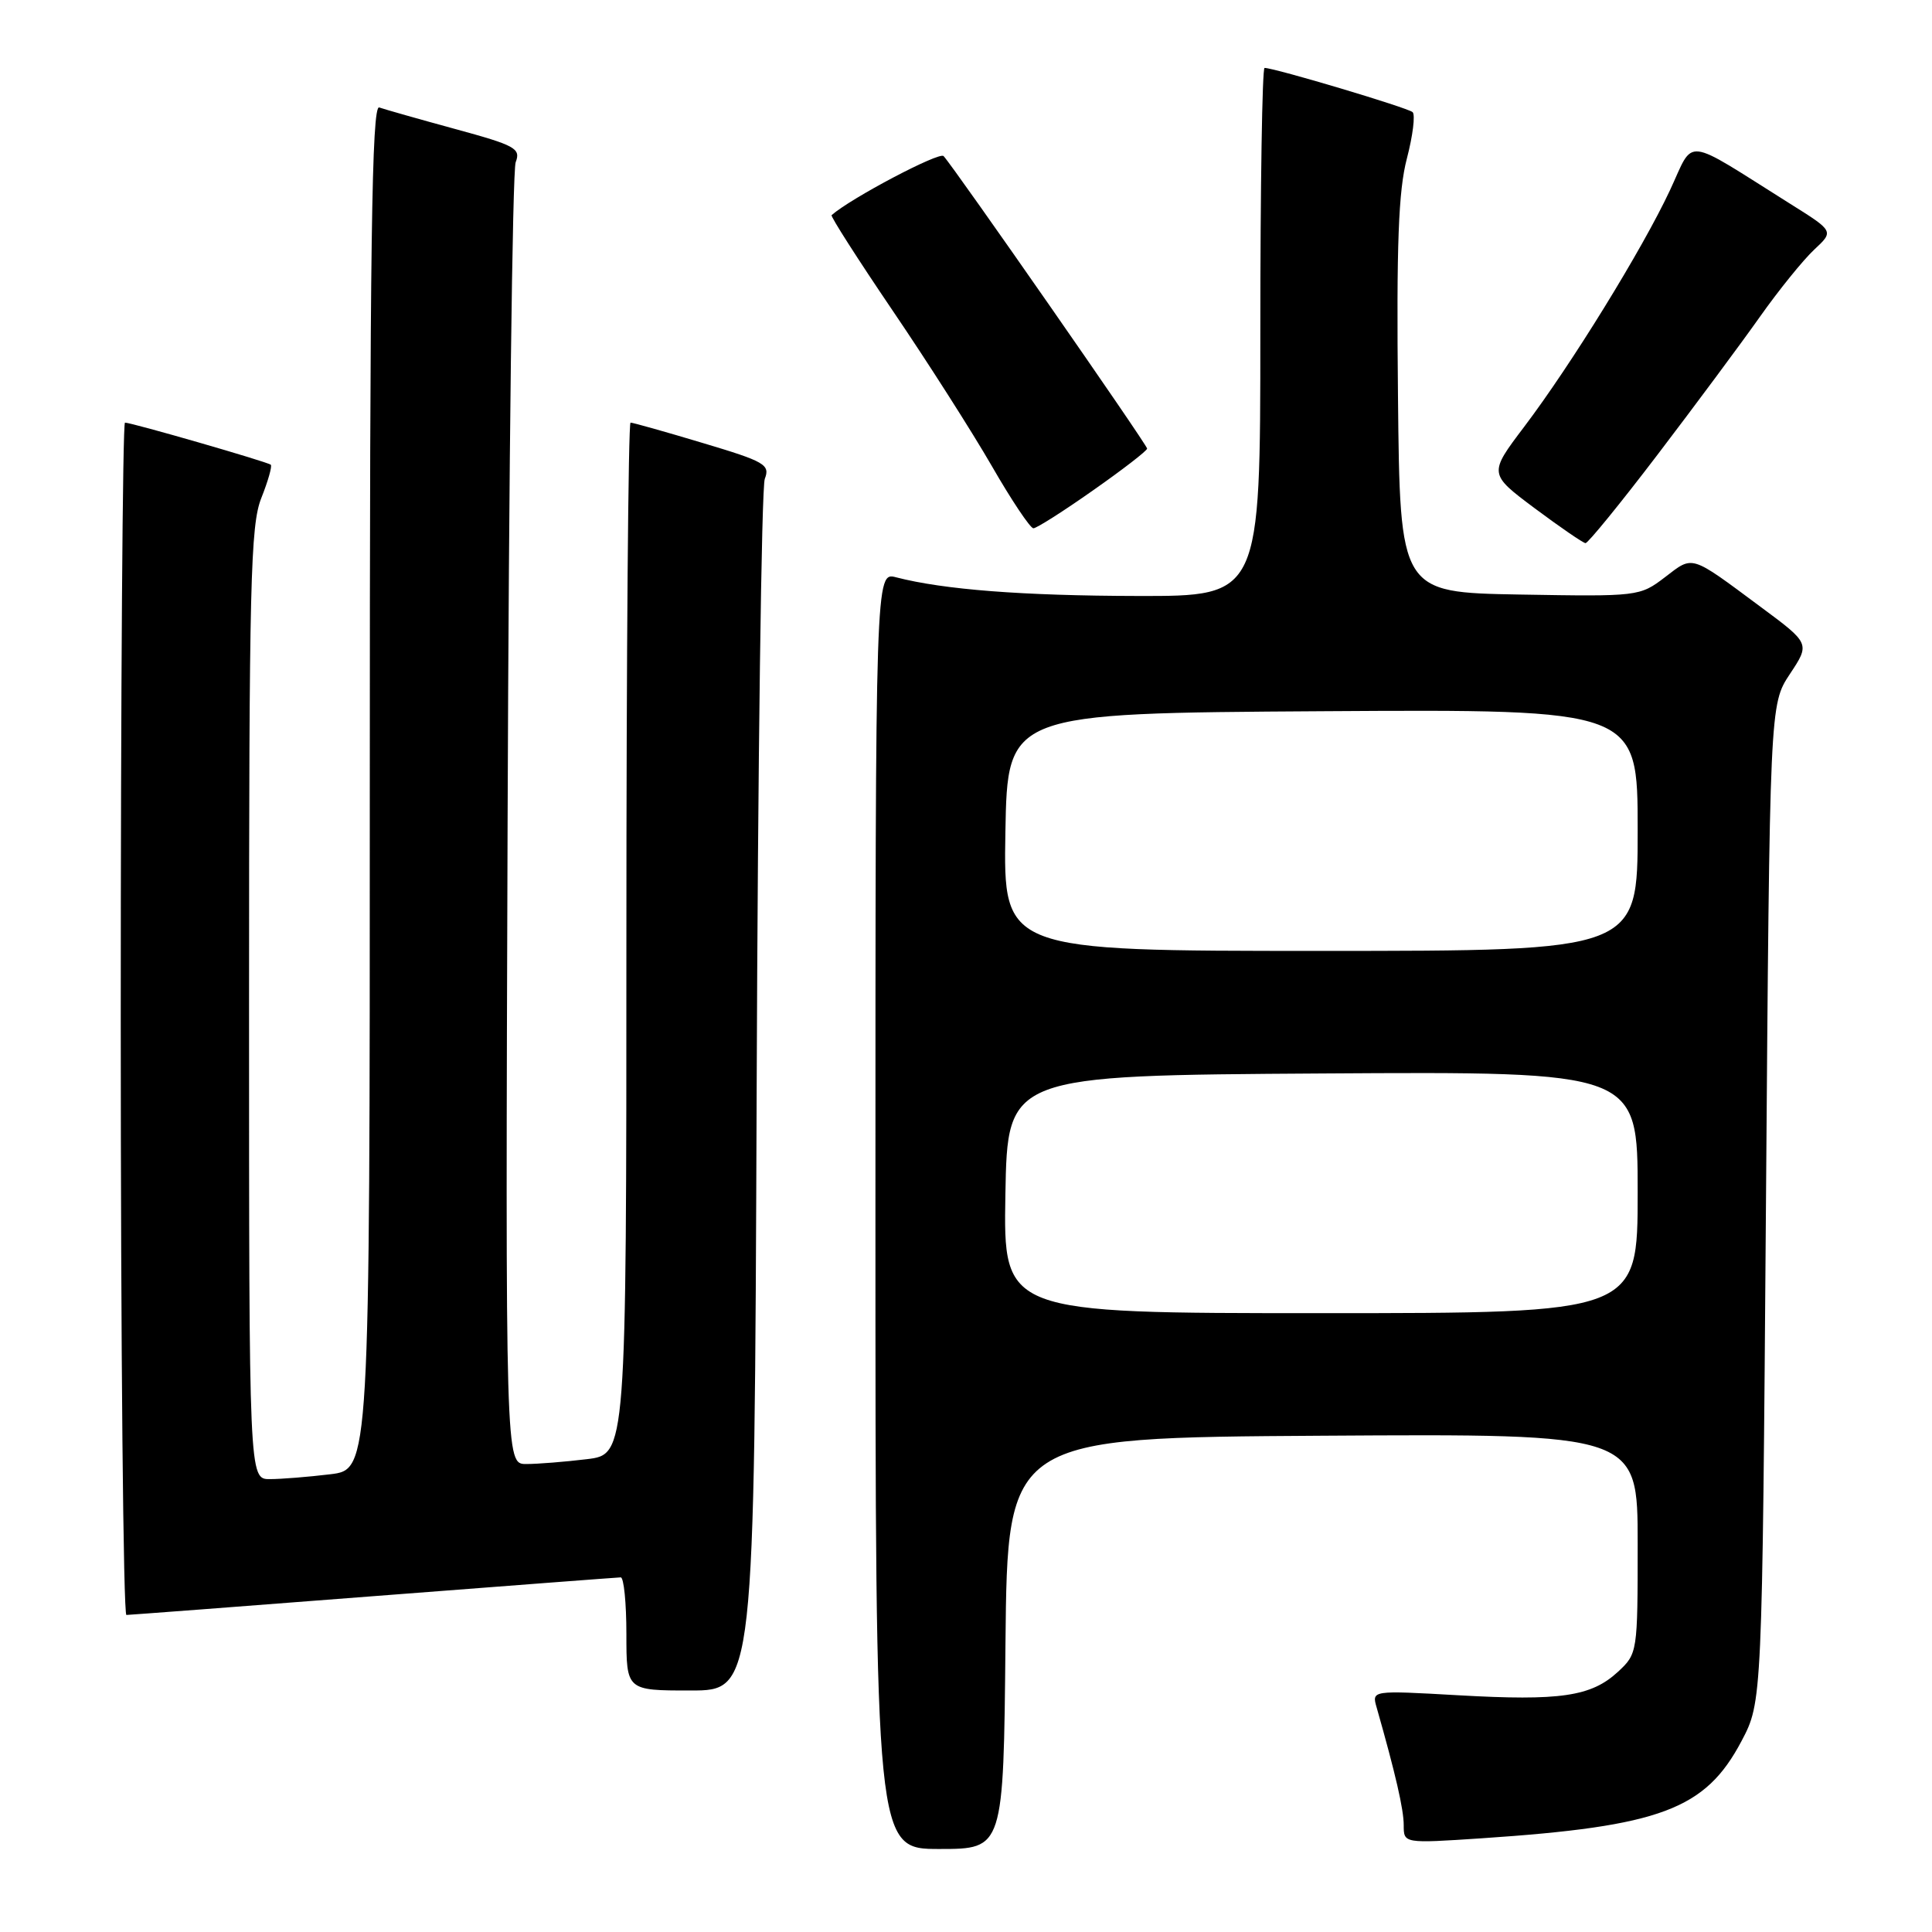 <?xml version="1.0" encoding="UTF-8" standalone="no"?>
<!DOCTYPE svg PUBLIC "-//W3C//DTD SVG 1.1//EN" "http://www.w3.org/Graphics/SVG/1.1/DTD/svg11.dtd" >
<svg xmlns="http://www.w3.org/2000/svg" xmlns:xlink="http://www.w3.org/1999/xlink" version="1.1" viewBox="0 0 256 256">
 <g >
 <path fill="currentColor"
d=" M 133.23 217.75 C 133.50 190.50 133.50 190.50 175.25 190.24 C 217.00 189.98 217.00 189.98 217.00 204.54 C 217.00 218.96 216.98 219.12 214.38 221.53 C 210.84 224.80 206.74 225.40 193.21 224.63 C 181.76 223.98 181.76 223.98 182.41 226.24 C 184.93 235.09 186.00 239.75 186.00 241.85 C 186.00 244.27 186.00 244.27 196.38 243.58 C 220.05 241.99 225.97 239.77 230.76 230.70 C 233.50 225.50 233.50 225.50 234.00 159.43 C 234.50 93.35 234.50 93.35 237.17 89.31 C 239.85 85.27 239.85 85.27 233.26 80.39 C 223.87 73.42 224.40 73.59 220.62 76.48 C 217.28 79.03 217.08 79.05 201.37 78.78 C 185.50 78.50 185.50 78.50 185.24 52.50 C 185.03 32.38 185.30 25.26 186.42 21.00 C 187.21 17.98 187.55 15.21 187.18 14.86 C 186.56 14.28 168.89 9.00 167.56 9.00 C 167.25 9.00 167.00 24.75 167.00 44.00 C 167.00 79.00 167.00 79.00 150.75 78.97 C 135.45 78.94 125.06 78.13 118.75 76.50 C 116.00 75.78 116.00 75.78 116.00 160.39 C 116.00 245.00 116.00 245.00 124.48 245.00 C 132.97 245.00 132.97 245.00 133.23 217.75 Z  M 100.26 144.75 C 100.42 101.16 100.90 64.58 101.34 63.45 C 102.06 61.57 101.36 61.16 93.12 58.70 C 88.16 57.21 83.86 56.00 83.55 56.00 C 83.25 56.00 83.00 86.76 83.00 124.36 C 83.00 192.72 83.00 192.72 77.75 193.35 C 74.86 193.70 71.26 193.99 69.73 193.99 C 66.97 194.00 66.97 194.00 67.26 108.75 C 67.42 61.86 67.90 22.60 68.33 21.50 C 69.03 19.67 68.30 19.27 60.30 17.09 C 55.46 15.77 50.94 14.48 50.25 14.24 C 49.26 13.88 49.00 32.31 49.00 104.25 C 49.00 194.72 49.00 194.72 43.75 195.35 C 40.86 195.70 37.26 195.99 35.75 195.99 C 33.00 196.00 33.00 196.00 33.00 133.02 C 33.00 77.22 33.19 69.58 34.63 65.98 C 35.52 63.74 36.08 61.77 35.88 61.58 C 35.46 61.20 17.44 56.00 16.56 56.00 C 16.25 56.00 16.00 91.55 16.00 135.00 C 16.00 178.45 16.34 214.00 16.75 213.99 C 17.16 213.98 31.90 212.87 49.50 211.50 C 67.10 210.14 81.84 209.02 82.25 209.01 C 82.66 209.01 83.00 212.38 83.00 216.50 C 83.00 224.00 83.00 224.00 91.48 224.00 C 99.96 224.00 99.96 224.00 100.26 144.75 Z  M 219.63 60.25 C 224.55 53.79 230.65 45.58 233.18 42.00 C 235.71 38.42 238.96 34.41 240.40 33.07 C 243.01 30.64 243.01 30.64 237.25 27.03 C 222.81 17.96 224.58 18.16 221.27 25.23 C 217.60 33.06 208.20 48.31 201.97 56.54 C 197.25 62.78 197.25 62.78 203.37 67.36 C 206.74 69.87 209.77 71.95 210.09 71.97 C 210.41 71.98 214.71 66.71 219.63 60.25 Z  M 144.84 64.97 C 148.78 62.21 152.00 59.72 152.00 59.44 C 152.00 58.93 126.43 22.19 125.03 20.68 C 124.46 20.08 112.72 26.27 110.19 28.51 C 110.03 28.66 113.66 34.34 118.27 41.14 C 122.89 47.94 128.80 57.21 131.42 61.75 C 134.03 66.29 136.52 70.00 136.93 70.00 C 137.35 70.00 140.91 67.74 144.84 64.97 Z  M 133.22 158.25 C 133.50 142.50 133.50 142.50 175.25 142.24 C 217.00 141.98 217.00 141.98 217.00 157.99 C 217.00 174.00 217.00 174.00 174.97 174.00 C 132.95 174.00 132.95 174.00 133.22 158.25 Z  M 133.22 110.25 C 133.50 94.50 133.50 94.50 175.25 94.24 C 217.00 93.98 217.00 93.98 217.00 109.99 C 217.00 126.00 217.00 126.00 174.97 126.00 C 132.95 126.00 132.95 126.00 133.22 110.25 Z "/>
</g>
</svg>
